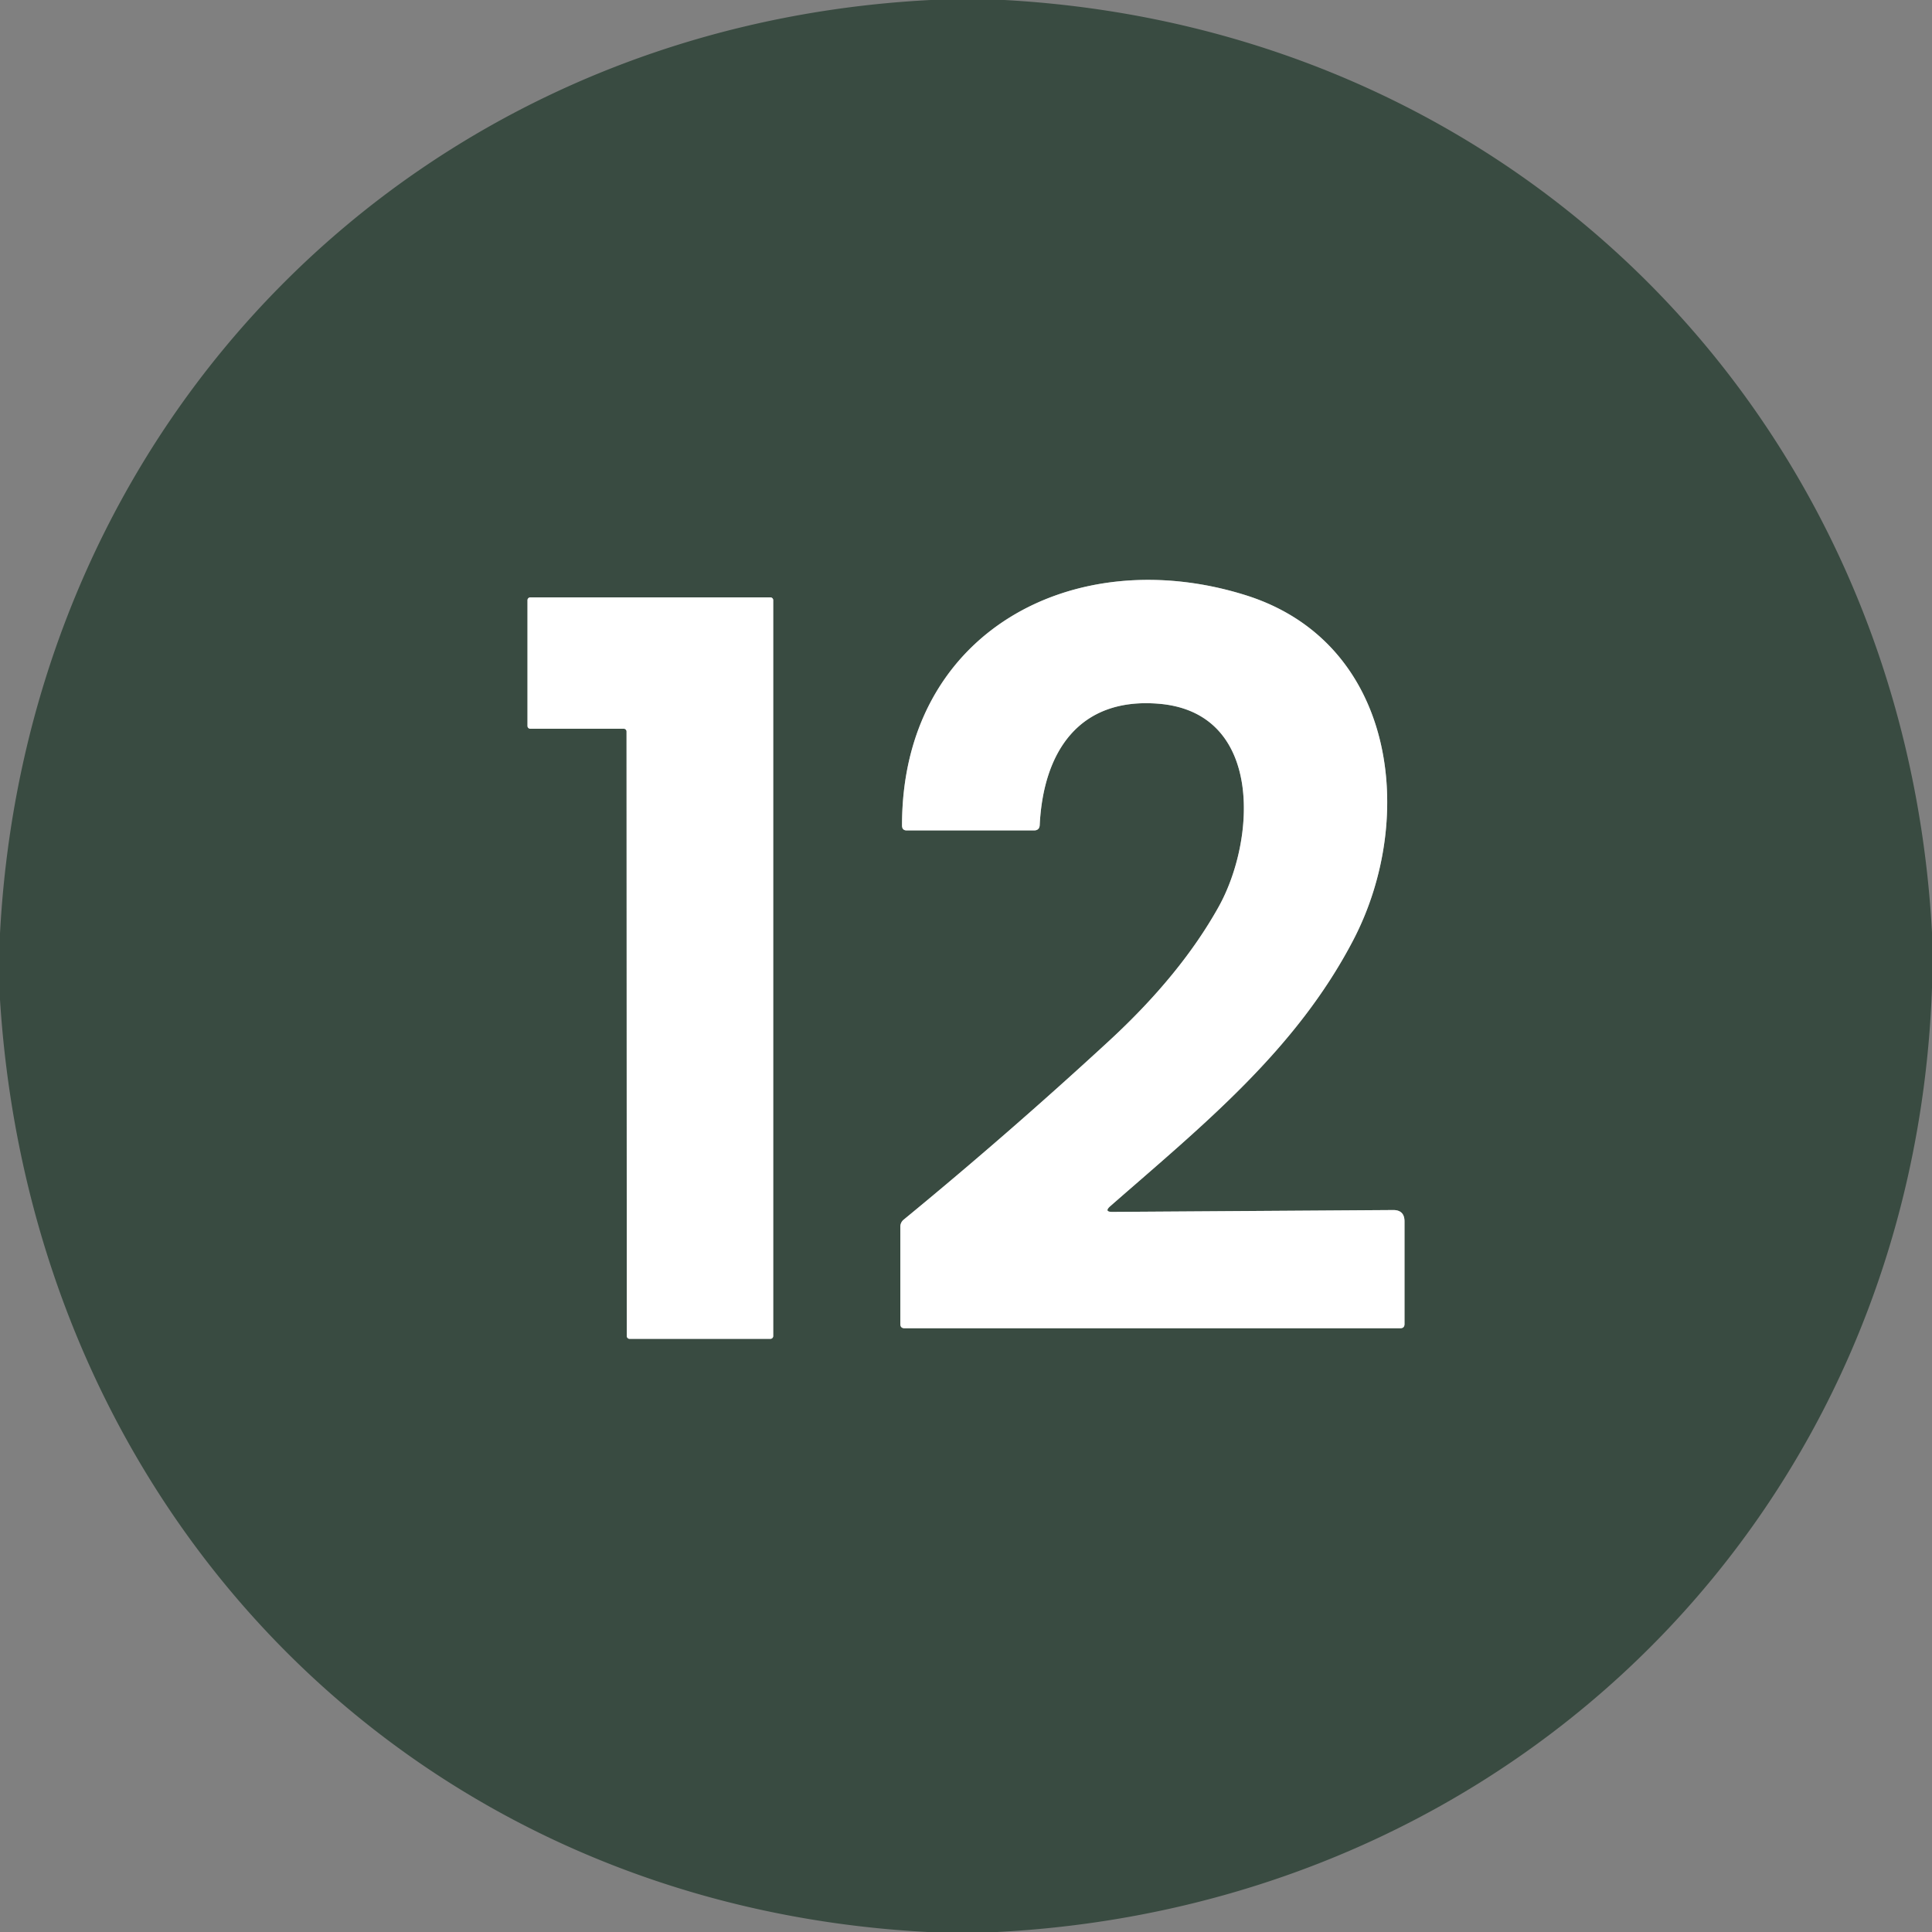 <?xml version="1.0" encoding="UTF-8" standalone="no"?>
<!DOCTYPE svg PUBLIC "-//W3C//DTD SVG 1.1//EN" "http://www.w3.org/Graphics/SVG/1.1/DTD/svg11.dtd">
<svg xmlns="http://www.w3.org/2000/svg" version="1.1" viewBox="0.00 0.00 228.00 228.00">
<rect x="0.00" y="0.00" width="228.00" height="228.00" fill="#808080" stroke="none"/>
<g stroke-width="2.00" fill="none" stroke-linecap="butt">
<path stroke="#9ca5a0" vector-effect="non-scaling-stroke" d="
  M 131.04 142.33
  C 141.93 132.80 152.93 123.96 159.73 110.89
  C 167.27 96.37 164.66 75.78 147.00 70.24
  C 126.74 63.89 106.42 74.59 106.45 97.44
  Q 106.46 98.00 107.01 98.00
  L 122.02 98.00
  Q 122.67 98.00 122.70 97.36
  C 123.12 88.81 127.27 82.27 136.74 83.05
  C 149.12 84.06 148.23 99.14 143.79 107.06
  Q 139.32 115.06 130.86 122.86
  Q 119.08 133.72 106.64 143.94
  A 1.08 1.06 70.6 0 0 106.25 144.77
  L 106.25 156.25
  Q 106.25 156.75 106.75 156.75
  L 165.25 156.75
  Q 165.75 156.75 165.75 156.25
  L 165.75 144.15
  Q 165.75 142.79 164.40 142.80
  L 131.30 143.02
  Q 130.24 143.03 131.04 142.33"
/>
<path stroke="#9ca5a0" vector-effect="non-scaling-stroke" d="
  M 62.25 85.67
  A 0.33 0.33 0.0 0 0 62.58 86.00
  L 73.61 86.00
  A 0.33 0.33 0.0 0 1 73.94 86.33
  L 73.97 157.67
  A 0.33 0.33 0.0 0 0 74.30 158.00
  L 90.92 158.00
  A 0.33 0.33 0.0 0 0 91.25 157.67
  L 91.25 70.83
  A 0.33 0.33 0.0 0 0 90.92 70.50
  L 62.58 70.50
  A 0.33 0.33 0.0 0 0 62.25 70.83
  L 62.25 85.67"
/>
</g>
<path fill="#394b41" d="
  M 109.82 0.00
  L 118.54 0.00
  C 179.12 3.35 224.71 49.58 228.00 110.05
  L 228.00 116.56
  C 225.82 178.03 178.95 224.82 117.69 228.00
  L 109.47 228.00
  C 48.64 224.82 3.84 178.59 0.00 117.97
  L 0.00 110.17
  C 3.22 49.55 49.07 3.13 109.82 0.00
  Z
  M 131.04 142.33
  C 141.93 132.80 152.93 123.96 159.73 110.89
  C 167.27 96.37 164.66 75.78 147.00 70.24
  C 126.74 63.89 106.42 74.59 106.45 97.44
  Q 106.46 98.00 107.01 98.00
  L 122.02 98.00
  Q 122.67 98.00 122.70 97.36
  C 123.12 88.81 127.27 82.27 136.74 83.05
  C 149.12 84.06 148.23 99.14 143.79 107.06
  Q 139.32 115.06 130.86 122.86
  Q 119.08 133.72 106.64 143.94
  A 1.08 1.06 70.6 0 0 106.25 144.77
  L 106.25 156.25
  Q 106.25 156.75 106.75 156.75
  L 165.25 156.75
  Q 165.75 156.75 165.75 156.25
  L 165.75 144.15
  Q 165.75 142.79 164.40 142.80
  L 131.30 143.02
  Q 130.24 143.03 131.04 142.33
  Z
  M 62.25 85.67
  A 0.33 0.33 0.0 0 0 62.58 86.00
  L 73.61 86.00
  A 0.33 0.33 0.0 0 1 73.94 86.33
  L 73.97 157.67
  A 0.33 0.33 0.0 0 0 74.30 158.00
  L 90.92 158.00
  A 0.33 0.33 0.0 0 0 91.25 157.67
  L 91.25 70.83
  A 0.33 0.33 0.0 0 0 90.92 70.50
  L 62.58 70.50
  A 0.33 0.33 0.0 0 0 62.25 70.83
  L 62.25 85.67
  Z"
/>
<path fill="#ffffff" d="
  M 131.30 143.02
  L 164.40 142.80
  Q 165.75 142.79 165.75 144.15
  L 165.75 156.25
  Q 165.75 156.75 165.25 156.75
  L 106.75 156.75
  Q 106.25 156.75 106.25 156.25
  L 106.25 144.77
  A 1.08 1.06 70.6 0 1 106.64 143.94
  Q 119.08 133.72 130.86 122.86
  Q 139.32 115.06 143.79 107.06
  C 148.23 99.14 149.12 84.06 136.74 83.05
  C 127.27 82.27 123.12 88.81 122.70 97.36
  Q 122.67 98.00 122.02 98.00
  L 107.01 98.00
  Q 106.46 98.00 106.45 97.44
  C 106.42 74.59 126.74 63.89 147.00 70.24
  C 164.66 75.78 167.27 96.37 159.73 110.89
  C 152.93 123.96 141.93 132.80 131.04 142.33
  Q 130.24 143.03 131.30 143.02
  Z"
/>
<path fill="#ffffff" d="
  M 62.25 85.67
  L 62.25 70.83
  A 0.33 0.33 0.0 0 1 62.58 70.50
  L 90.92 70.50
  A 0.33 0.33 0.0 0 1 91.25 70.83
  L 91.25 157.67
  A 0.33 0.33 0.0 0 1 90.92 158.00
  L 74.30 158.00
  A 0.33 0.33 0.0 0 1 73.97 157.67
  L 73.94 86.33
  A 0.33 0.33 0.0 0 0 73.61 86.00
  L 62.58 86.00
  A 0.33 0.33 0.0 0 1 62.25 85.67
  Z"
/>
</svg>

